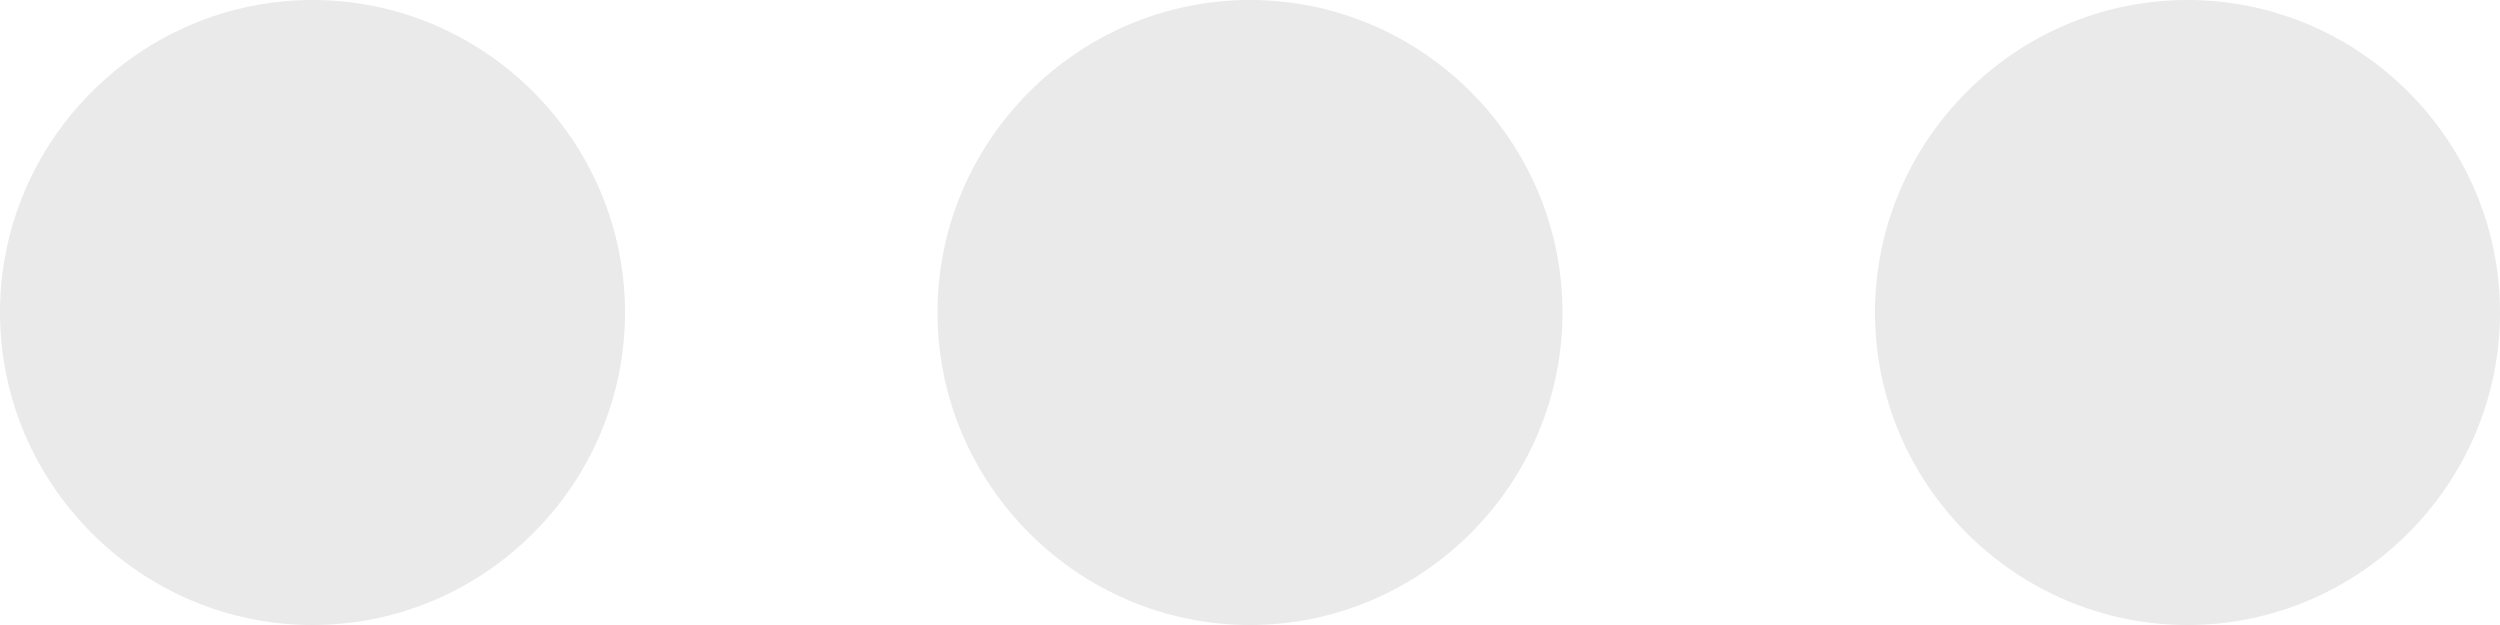 <svg xmlns="http://www.w3.org/2000/svg" xmlns:xlink="http://www.w3.org/1999/xlink" width="16" height="4" preserveAspectRatio="xMidYMid meet" version="1.1" viewBox="4 10 16 4"><defs><path id="mccsKZxKL3" d="M4 12C4 13.1 4.9 14 6 14C7.1 14 8 13.1 8 12C8 10.9 7.1 10 6 10C4.9 10 4 10.9 4 12ZM16 12C16 13.1 16.9 14 18 14C19.1 14 20 13.1 20 12C20 10.9 19.1 10 18 10C16.9 10 16 10.9 16 12ZM10 12C10 13.1 10.9 14 12 14C13.1 14 14 13.1 14 12C14 10.9 13.1 10 12 10C10.9 10 10 10.9 10 12Z"/></defs><g visibility="visible"><g><use fill="#eaeaea" fill-opacity="1" opacity="1" xlink:href="#mccsKZxKL3"/><g><use fill-opacity="0" stroke="#000" stroke-opacity="0" stroke-width="1" opacity="1" xlink:href="#mccsKZxKL3"/></g></g></g></svg>